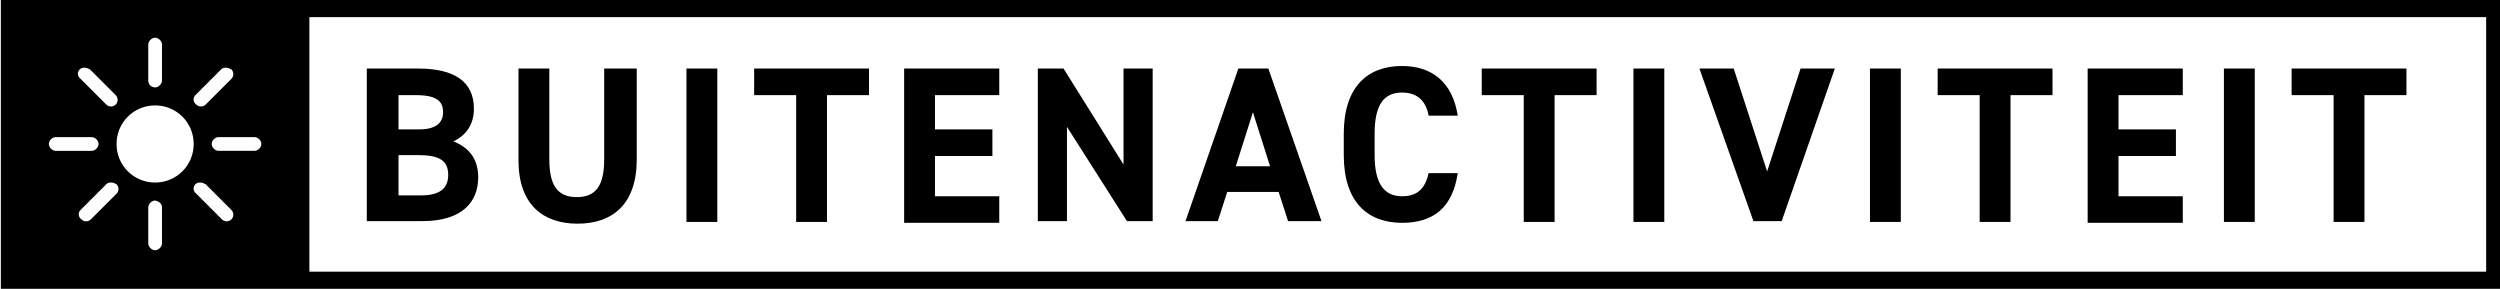 <!-- Generated by IcoMoon.io -->
<svg version="1.1" xmlns="http://www.w3.org/2000/svg" width="277" height="32" viewBox="0 0 277 32">
<title>outside-nl</title>
<path d="M34.279 0h-34.184v32h277.27v-32h-243.086zM17.187 20.226c-2.374 0-4.273-1.899-4.273-4.273s1.899-4.273 4.273-4.273 4.273 1.899 4.273 4.273-1.899 4.273-4.273 4.273zM17.947 22.979v3.988c0 0.38-0.38 0.76-0.76 0.76s-0.76-0.38-0.76-0.76v-3.988c0-0.38 0.38-0.76 0.76-0.76 0.475 0.095 0.76 0.38 0.76 0.76zM10.16 15.193c0.38 0 0.76 0.38 0.76 0.76s-0.38 0.76-0.76 0.76h-3.988c-0.38 0-0.76-0.38-0.76-0.76s0.38-0.76 0.76-0.76h3.988zM8.831 7.691c0.19-0.19 0.38-0.19 0.57-0.19s0.38 0.095 0.57 0.19l2.849 2.849c0.285 0.285 0.285 0.76 0 1.044s-0.76 0.285-1.044 0l-2.849-2.849c-0.38-0.285-0.38-0.76-0.095-1.045zM8.926 23.264l2.849-2.849c0.19-0.19 0.38-0.19 0.57-0.19s0.38 0.095 0.57 0.19c0.285 0.285 0.285 0.76 0 1.044l-2.849 2.849c-0.285 0.285-0.76 0.285-1.044 0-0.38-0.285-0.38-0.76-0.095-1.044zM16.427 8.926v-3.988c0-0.38 0.38-0.76 0.76-0.76s0.76 0.38 0.76 0.76v3.988c0 0.38-0.38 0.76-0.76 0.76s-0.76-0.285-0.76-0.76zM21.65 10.54l2.849-2.849c0.19-0.19 0.38-0.19 0.57-0.19s0.38 0.095 0.57 0.19c0.285 0.285 0.285 0.76 0 1.044l-2.849 2.849c-0.285 0.285-0.76 0.285-1.044 0-0.38-0.285-0.38-0.76-0.095-1.044zM21.65 20.415c0.19-0.19 0.38-0.19 0.57-0.19s0.38 0.095 0.57 0.19l2.849 2.849c0.285 0.285 0.285 0.76 0 1.044s-0.76 0.285-1.044 0l-2.849-2.849c-0.38-0.285-0.38-0.76-0.095-1.044zM24.214 16.712c-0.38 0-0.76-0.38-0.76-0.76s0.38-0.76 0.76-0.76h3.988c0.38 0 0.76 0.38 0.76 0.76s-0.38 0.76-0.76 0.76h-3.988zM275.466 30.101h-241.187v-28.202h241.187v28.202zM46.338 7.596c3.988 0 6.172 1.424 6.172 4.463 0 1.709-0.855 2.944-2.279 3.608 1.709 0.665 2.754 1.899 2.754 3.988 0 2.659-1.709 4.843-6.172 4.843h-6.172v-16.902h5.697zM44.154 14.338h2.279c1.899 0 2.659-0.76 2.659-1.899s-0.57-1.899-3.039-1.899h-1.899v3.798zM44.154 21.65h2.469c2.089 0 3.039-0.76 3.039-2.279 0-1.614-1.044-2.184-3.323-2.184h-2.184v4.463zM70.552 7.596v10.065c0 5.033-2.754 7.122-6.552 7.122s-6.552-2.089-6.552-7.027v-10.16h3.418v10.065c0 2.944 0.95 4.178 3.039 4.178s3.039-1.234 3.039-4.178v-10.065h3.608zM79.478 24.593h-3.418v-16.997h3.418v16.997zM96.285 7.596v2.944h-4.653v14.053h-3.418v-14.053h-4.653v-2.944h12.724zM110.718 7.596v2.944h-7.122v3.798h6.362v2.944h-6.362v4.463h7.122v2.944h-10.54v-17.092h10.54zM127.715 7.596v16.902h-2.849l-6.647-10.445v10.445h-3.228v-16.902h2.849l6.647 10.635v-10.635h3.228zM131.323 24.593l5.887-16.997h3.323l5.887 16.902h-3.703l-1.044-3.229h-5.697l-1.044 3.229h-3.608v0.095zM136.926 18.421h3.798l-1.899-5.982-1.899 5.982zM158.291 12.819c-0.285-1.614-1.234-2.564-2.944-2.564-1.994 0-3.039 1.329-3.039 4.558v2.374c0 3.134 1.044 4.558 3.039 4.558 1.709 0 2.564-0.855 2.944-2.564h3.228c-0.57 3.798-2.659 5.507-6.172 5.507-3.798 0-6.457-2.279-6.457-7.501v-2.374c0-5.223 2.659-7.501 6.457-7.501 3.323 0 5.602 1.804 6.172 5.507h-3.228zM176.902 7.596v2.944h-4.653v14.053h-3.418v-14.053h-4.653v-2.944h12.724zM184.404 24.593h-3.418v-16.997h3.418v16.997zM192.095 7.596l3.703 11.395 3.703-11.395h3.798l-5.887 16.902h-3.134l-5.982-16.902h3.798zM210.611 24.593h-3.418v-16.997h3.418v16.997zM227.418 7.596v2.944h-4.653v14.053h-3.418v-14.053h-4.653v-2.944h12.724zM241.852 7.596v2.944h-7.122v3.798h6.362v2.944h-6.362v4.463h7.122v2.944h-10.54v-17.092h10.54zM249.828 24.593h-3.418v-16.997h3.418v16.997zM266.635 7.596v2.944h-4.653v14.053h-3.418v-14.053h-4.653v-2.944h12.724z"></path>
</svg>
